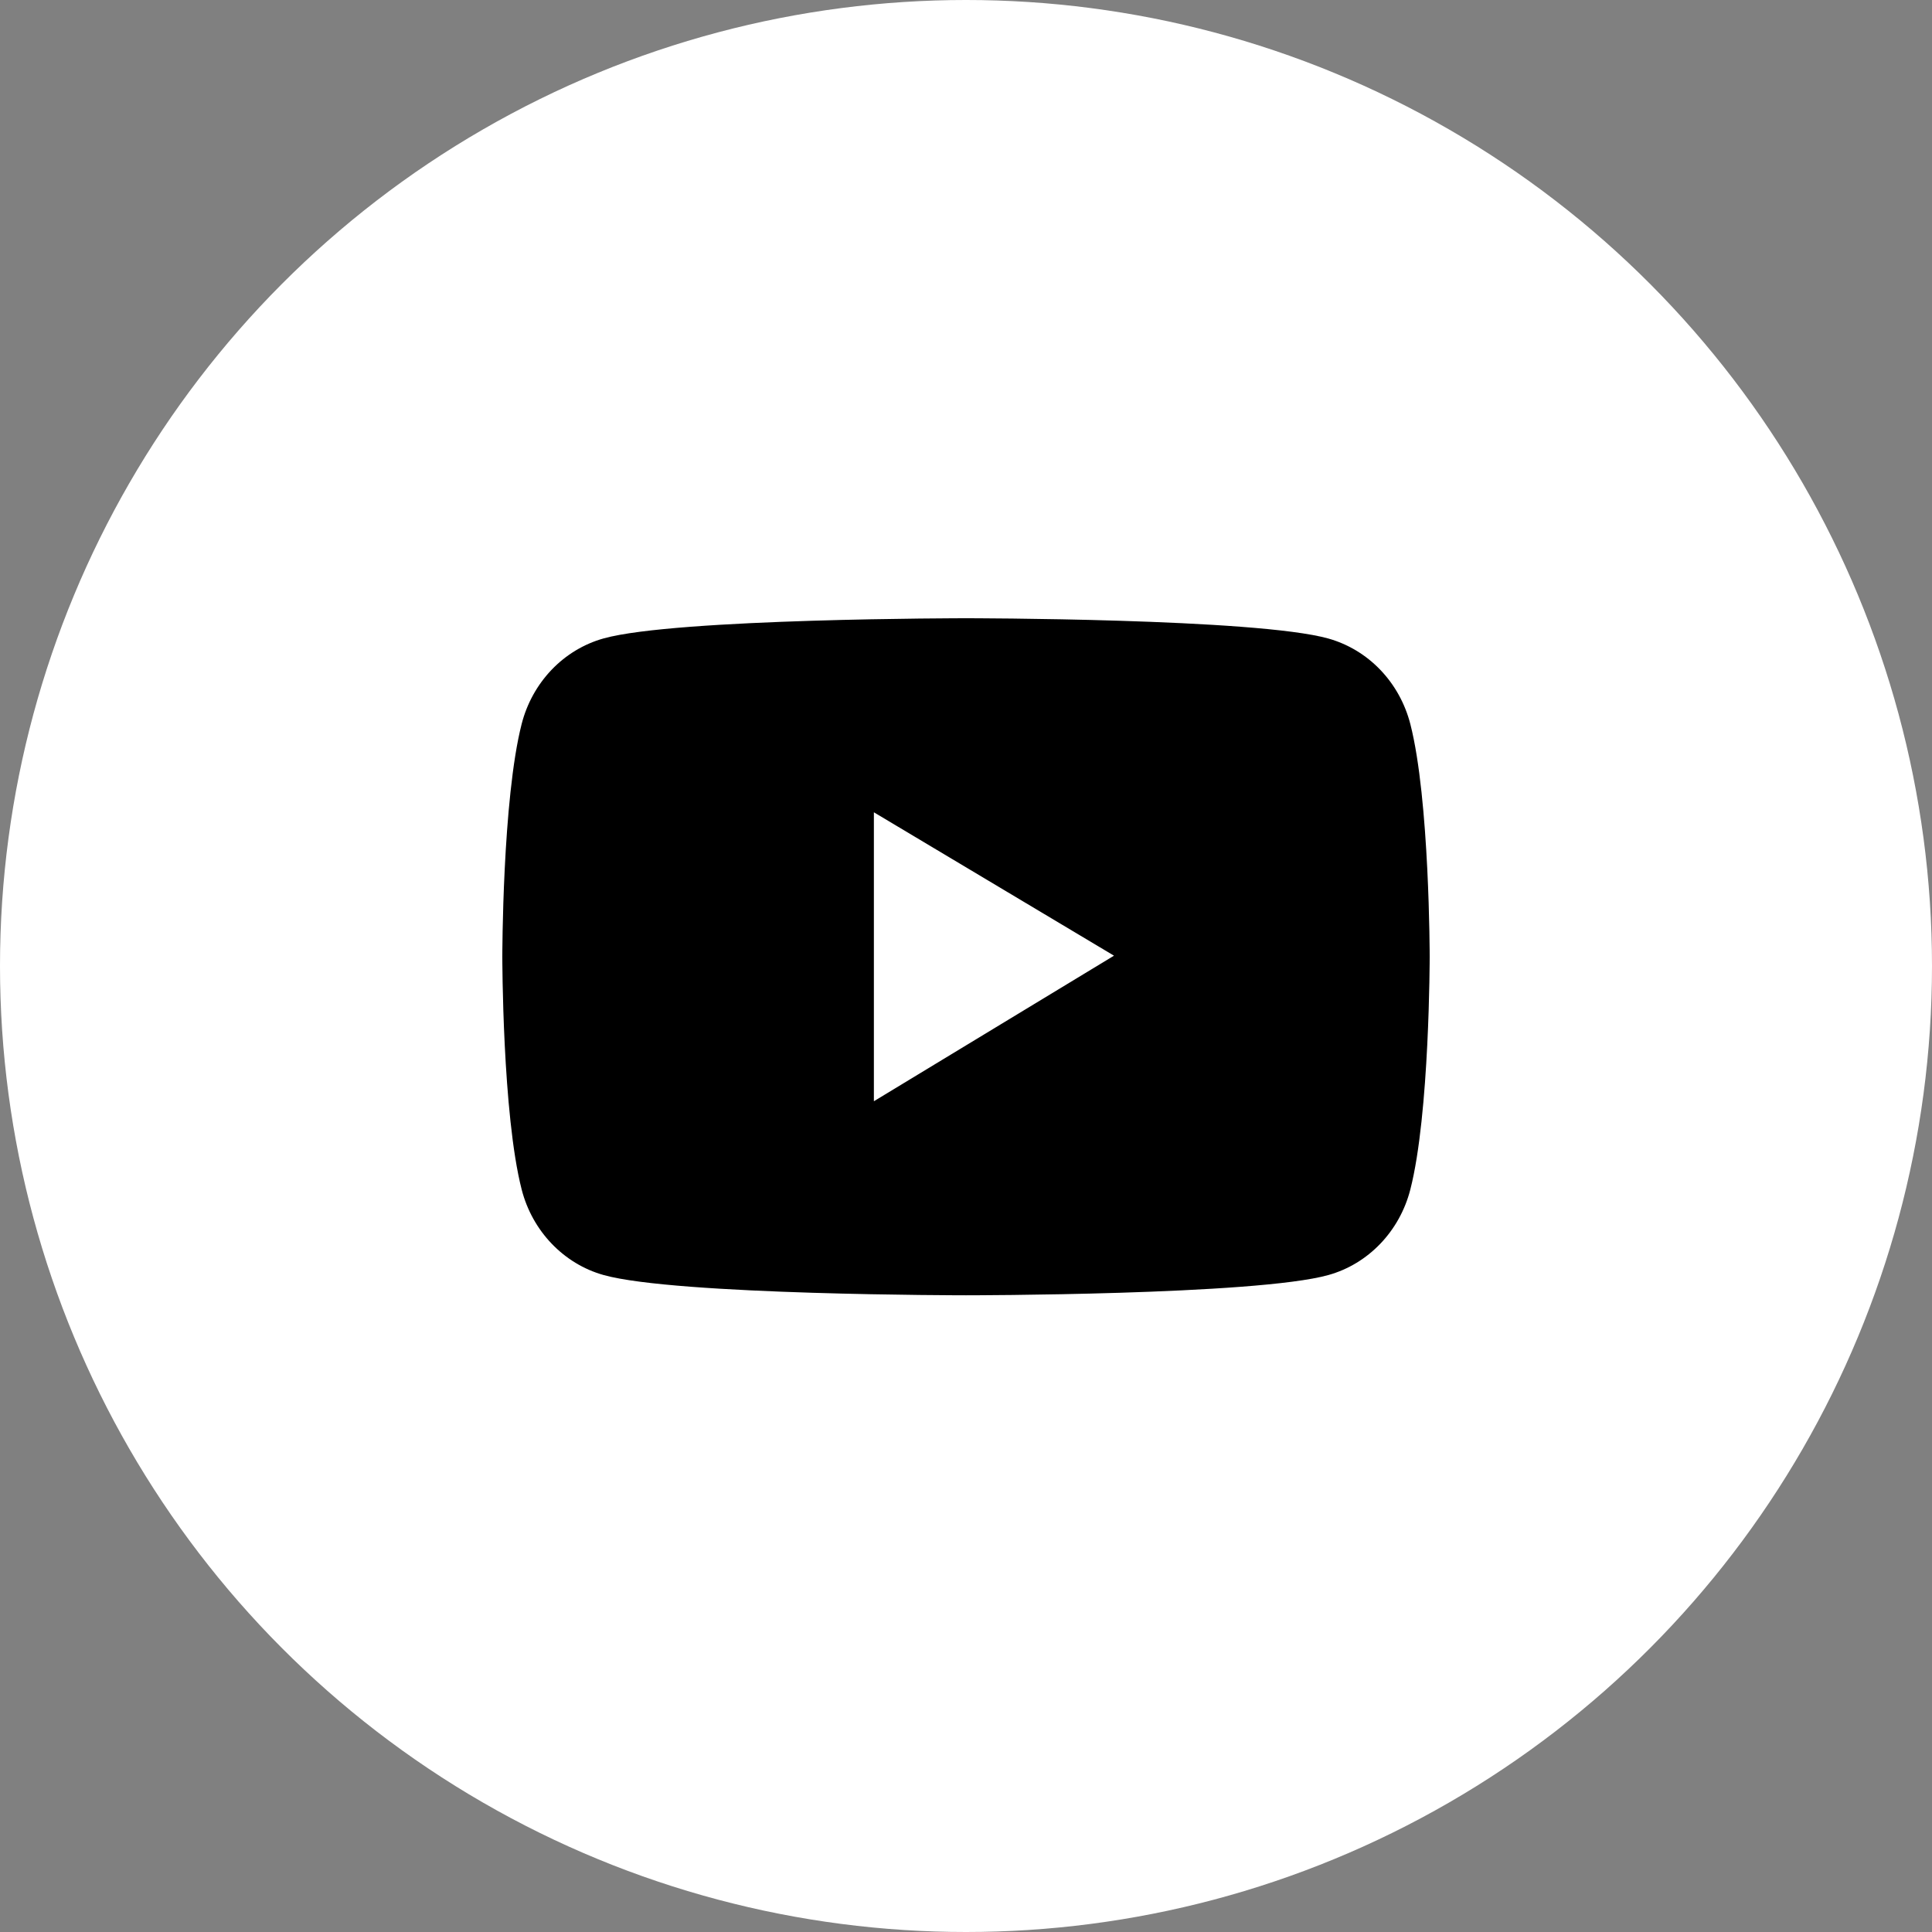 <svg width="50" height="50" viewBox="0 0 50 50" fill="none" xmlns="http://www.w3.org/2000/svg">
<rect x="0" y="0" width="50" height="50" fill="#808080" stroke="none"/>
<circle cx="25" cy="25" r="25" fill="white"/>
<path d="M36.499 18.737C36.362 18.207 36.095 17.724 35.722 17.335C35.35 16.947 34.886 16.668 34.378 16.525C32.505 16 25 16 25 16C25 16 17.495 16 15.622 16.522C15.113 16.664 14.649 16.944 14.277 17.332C13.905 17.721 13.637 18.204 13.501 18.734C13 20.688 13 24.761 13 24.761C13 24.761 13 28.835 13.501 30.785C13.777 31.862 14.591 32.71 15.622 32.998C17.495 33.522 25 33.522 25 33.522C25 33.522 32.505 33.522 34.378 32.998C35.412 32.71 36.223 31.862 36.499 30.785C37 28.835 37 24.761 37 24.761C37 24.761 37 20.688 36.499 18.737ZM22.616 28.5V21.022L28.83 24.733L22.616 28.5Z" fill="black"/>
</svg>
